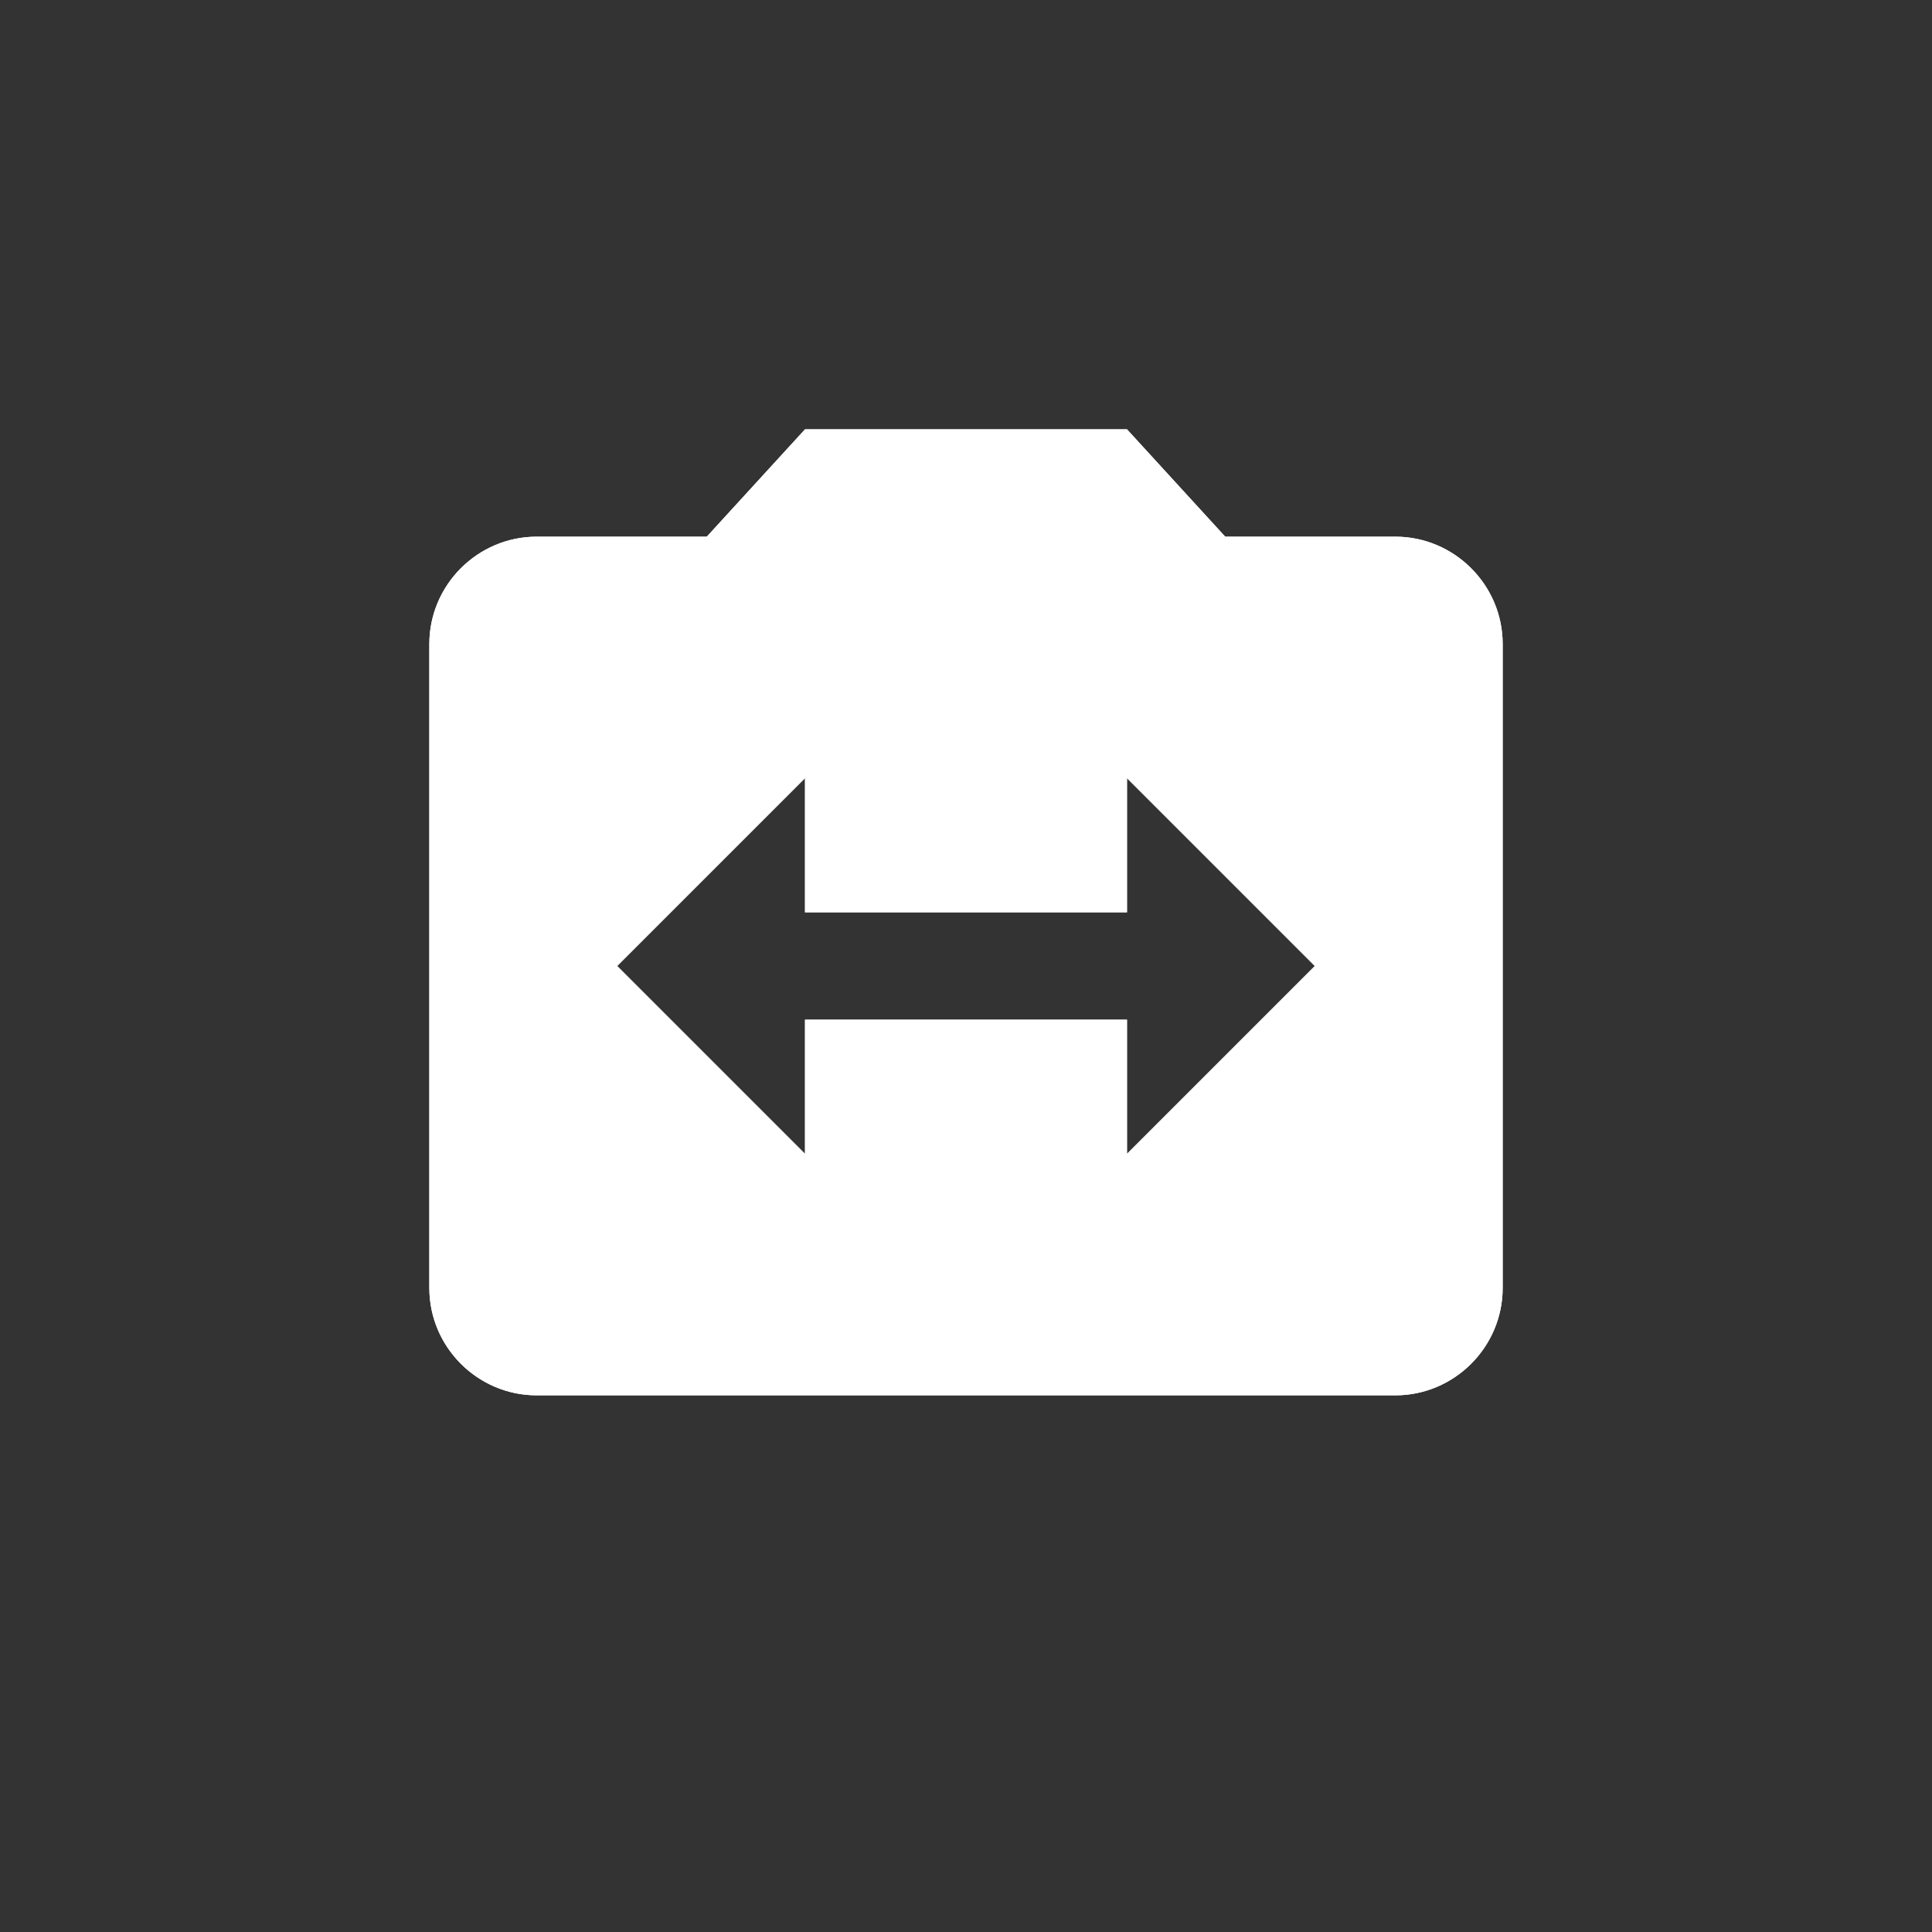 <svg xmlns="http://www.w3.org/2000/svg" height="100%" version="1.1" viewBox="0 0 36 36" width="100%"><rect x="0" y="0" width="36" height="36" fill="#333333" stroke="none"/><use class="ytp-svg-shadow" xmlns:ns1="http://www.w3.org/1999/xlink" ns1:href="#ytp-id-21"/><path d="M 26,10 22.83,10 21,8 15,8 13.17,10 10,10 c -1.1,0 -2,.9 -2,2 l 0,12 c 0,1.1 .9,2 2,2 l 16,0 c 1.1,0 2,-0.9 2,-2 l 0,-12 c 0,-1.1 -0.9,-2 -2,-2 l 0,0 z m -5,11.5 0,-2.5 -6,0 0,2.5 -3.5,-3.5 3.5,-3.5 0,2.5 6,0 0,-2.5 3.5,3.5 -3.5,3.5 0,0 z" fill="#fff" id="ytp-id-21"/></svg>